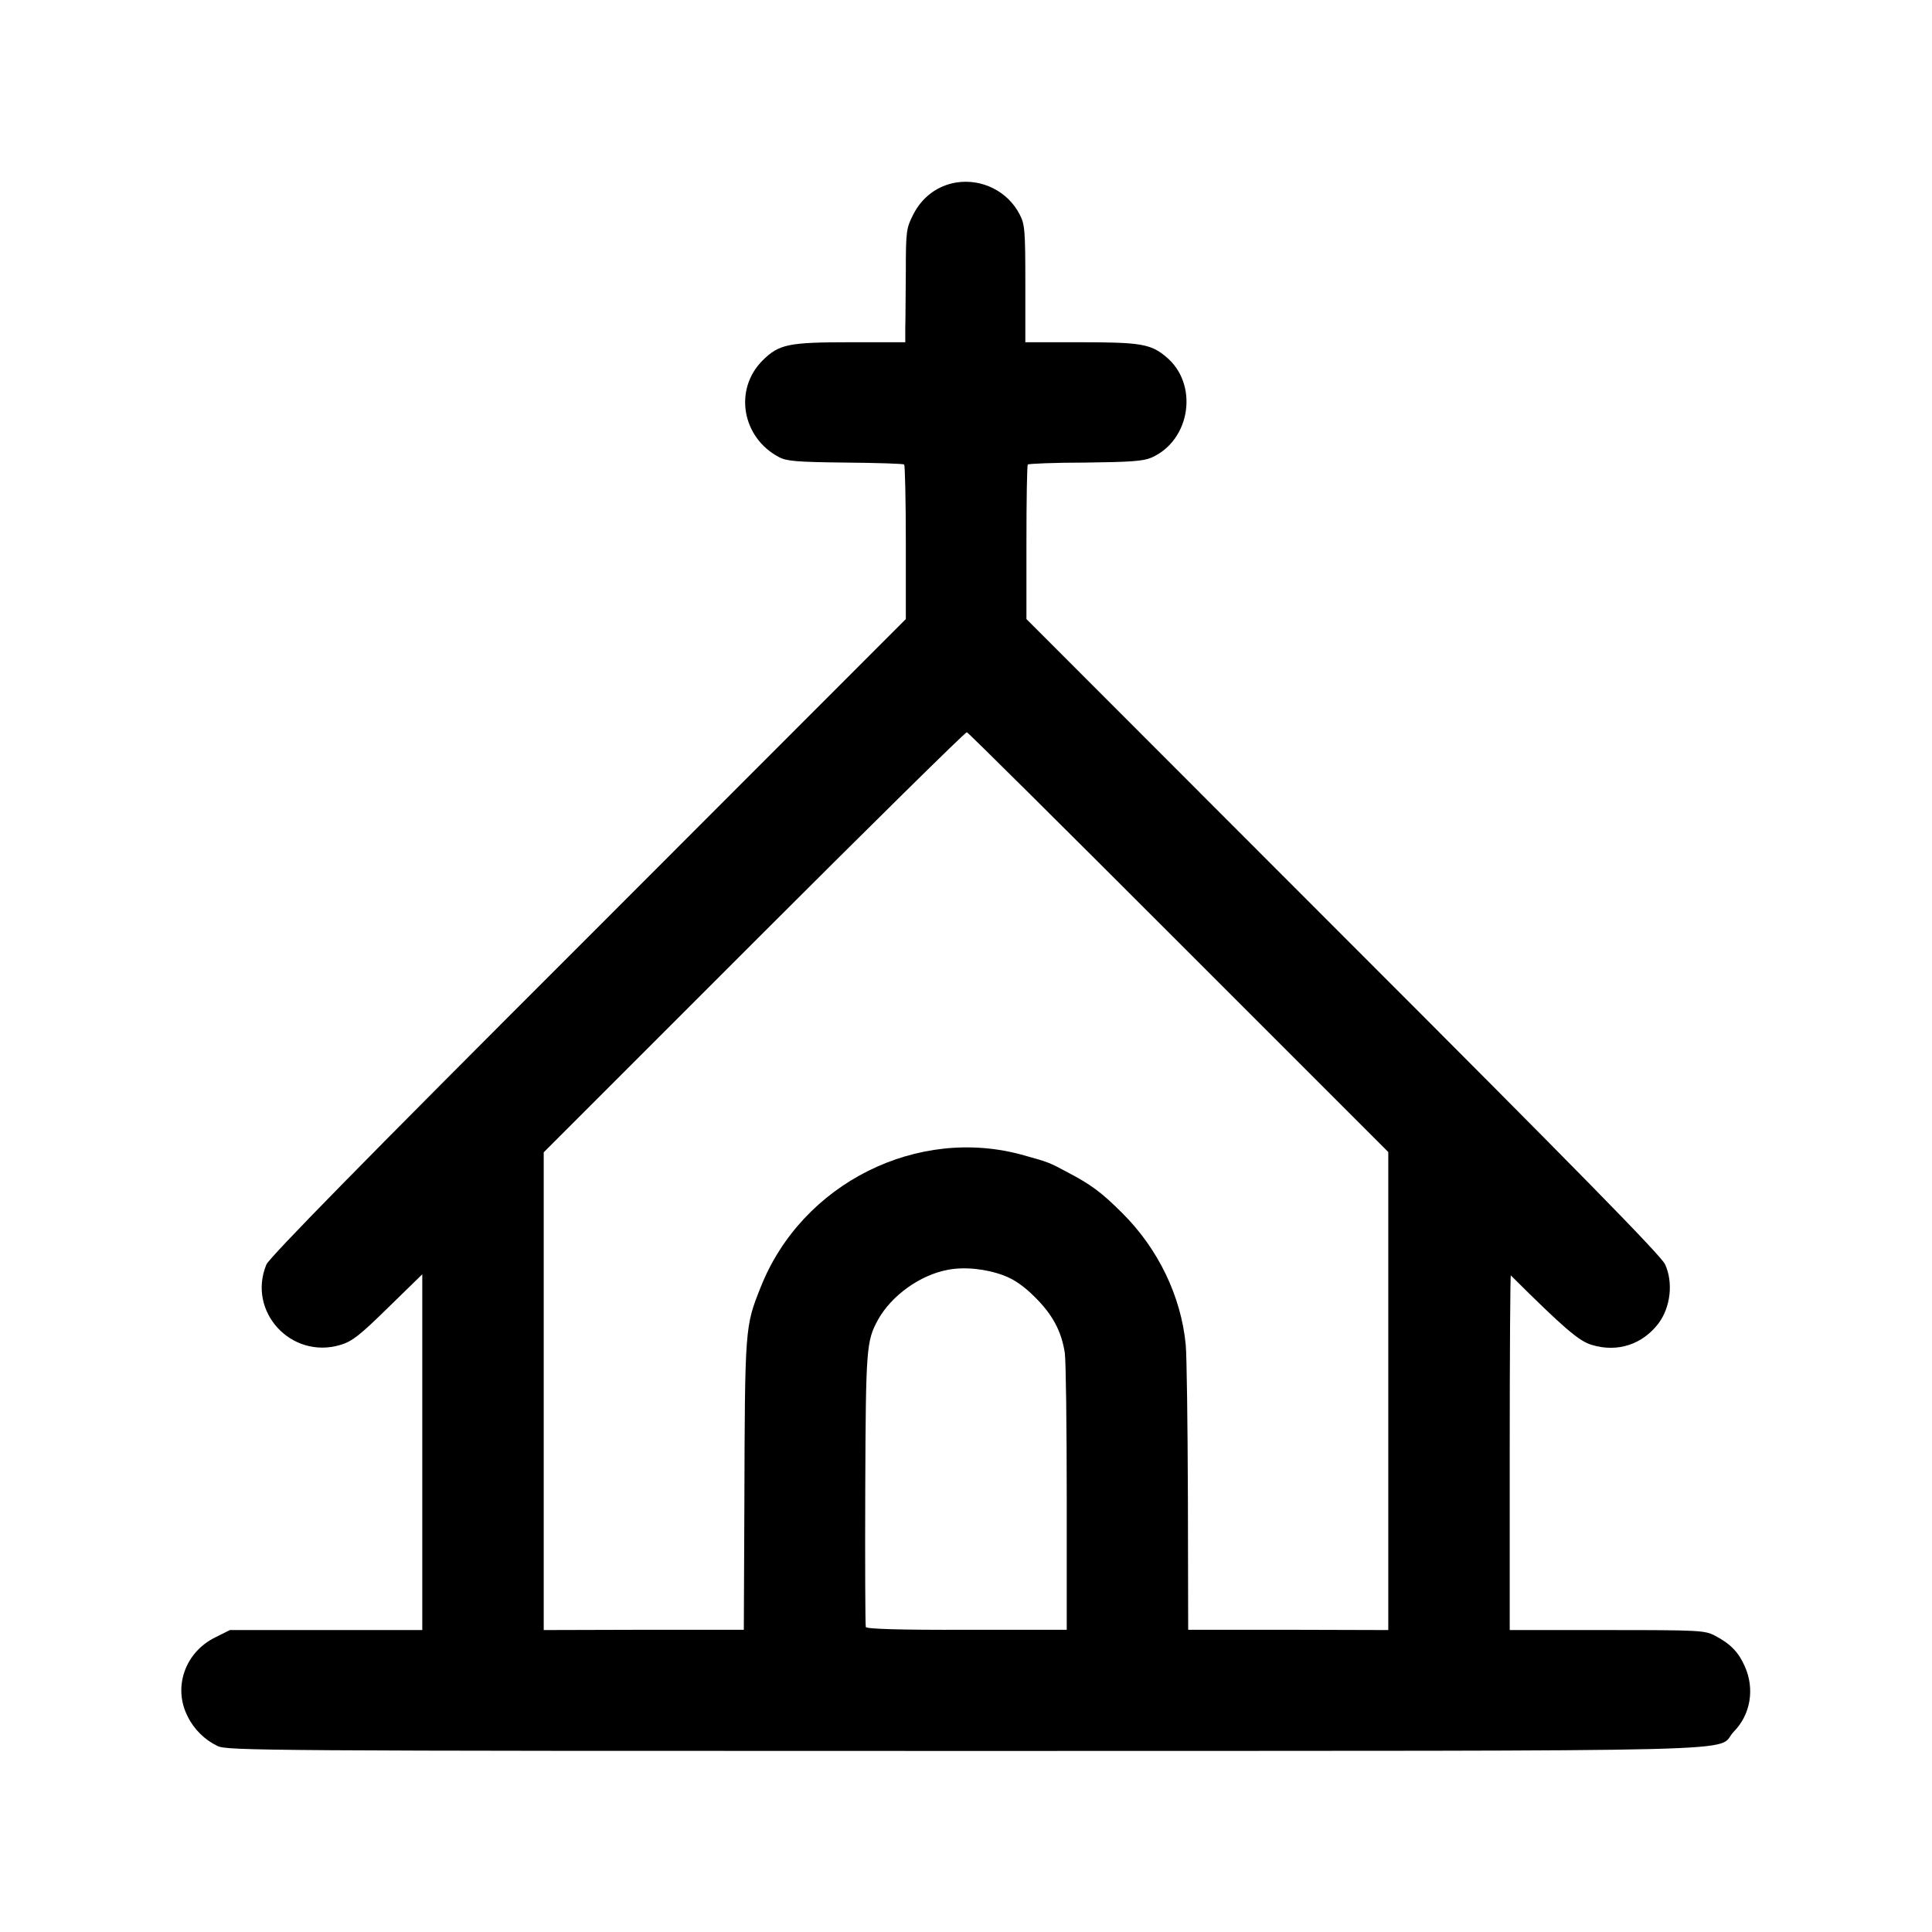 <?xml version="1.0" standalone="no"?>
<!DOCTYPE svg PUBLIC "-//W3C//DTD SVG 20010904//EN"
 "http://www.w3.org/TR/2001/REC-SVG-20010904/DTD/svg10.dtd">
<svg version="1.0" xmlns="http://www.w3.org/2000/svg"
 width="700pt" height="700pt" viewBox="0 0 700 700"
 preserveAspectRatio="xMidYMid meet">
<g transform="translate(0,700) scale(0.1,-0.1)"
fill="#000000" stroke="none">
<path d="M3466 6339 c-69 -11 -125 -53 -157 -116 -25 -49 -27 -60 -27 -205 -1
-84 -1 -177 -2 -205 l0 -53 -196 0 c-229 0 -261 -7 -321 -66 -105 -105 -75
-279 59 -350 28 -15 64 -18 241 -20 114 -1 210 -4 213 -7 3 -3 6 -130 6 -282
l0 -278 -1150 -1151 c-815 -814 -1156 -1162 -1167 -1188 -70 -170 90 -344 268
-291 43 13 69 33 174 136 l123 120 0 -644 0 -645 -348 0 -349 0 -54 -27 c-109
-54 -153 -181 -99 -286 23 -47 62 -85 108 -107 35 -17 161 -18 2712 -18 2978
1 2709 -6 2782 70 61 62 76 155 40 236 -23 52 -51 81 -107 111 -38 20 -55 21
-392 21 l-353 0 0 645 c0 354 2 642 4 640 193 -192 248 -239 294 -252 93 -28
183 2 241 78 44 59 54 148 24 214 -15 32 -312 335 -1167 1190 l-1147 1148 0
277 c0 153 2 280 5 283 3 3 97 7 208 7 163 2 210 5 240 18 143 63 172 268 52
366 -55 46 -93 52 -310 52 l-199 0 0 213 c0 195 -2 215 -21 251 -43 83 -136
129 -228 115z m805 -2754 l759 -759 0 -866 0 -866 -362 1 -363 0 -1 481 c-1
264 -4 513 -8 553 -17 175 -100 347 -230 476 -74 74 -113 103 -197 147 -67 36
-69 37 -159 62 -384 109 -805 -101 -954 -478 -57 -143 -57 -143 -59 -786 l-2
-455 -362 0 -363 -1 0 866 0 865 763 763 c419 419 766 761 770 759 5 -1 350
-344 768 -762z m-635 -1206 c38 -14 74 -39 113 -78 64 -63 97 -124 109 -203 4
-29 7 -267 7 -528 l0 -475 -362 0 c-242 -1 -364 3 -366 10 -2 5 -3 231 -2 500
2 511 4 536 46 613 49 88 152 162 252 181 60 12 139 4 203 -20z"/>
</g>
</svg>
